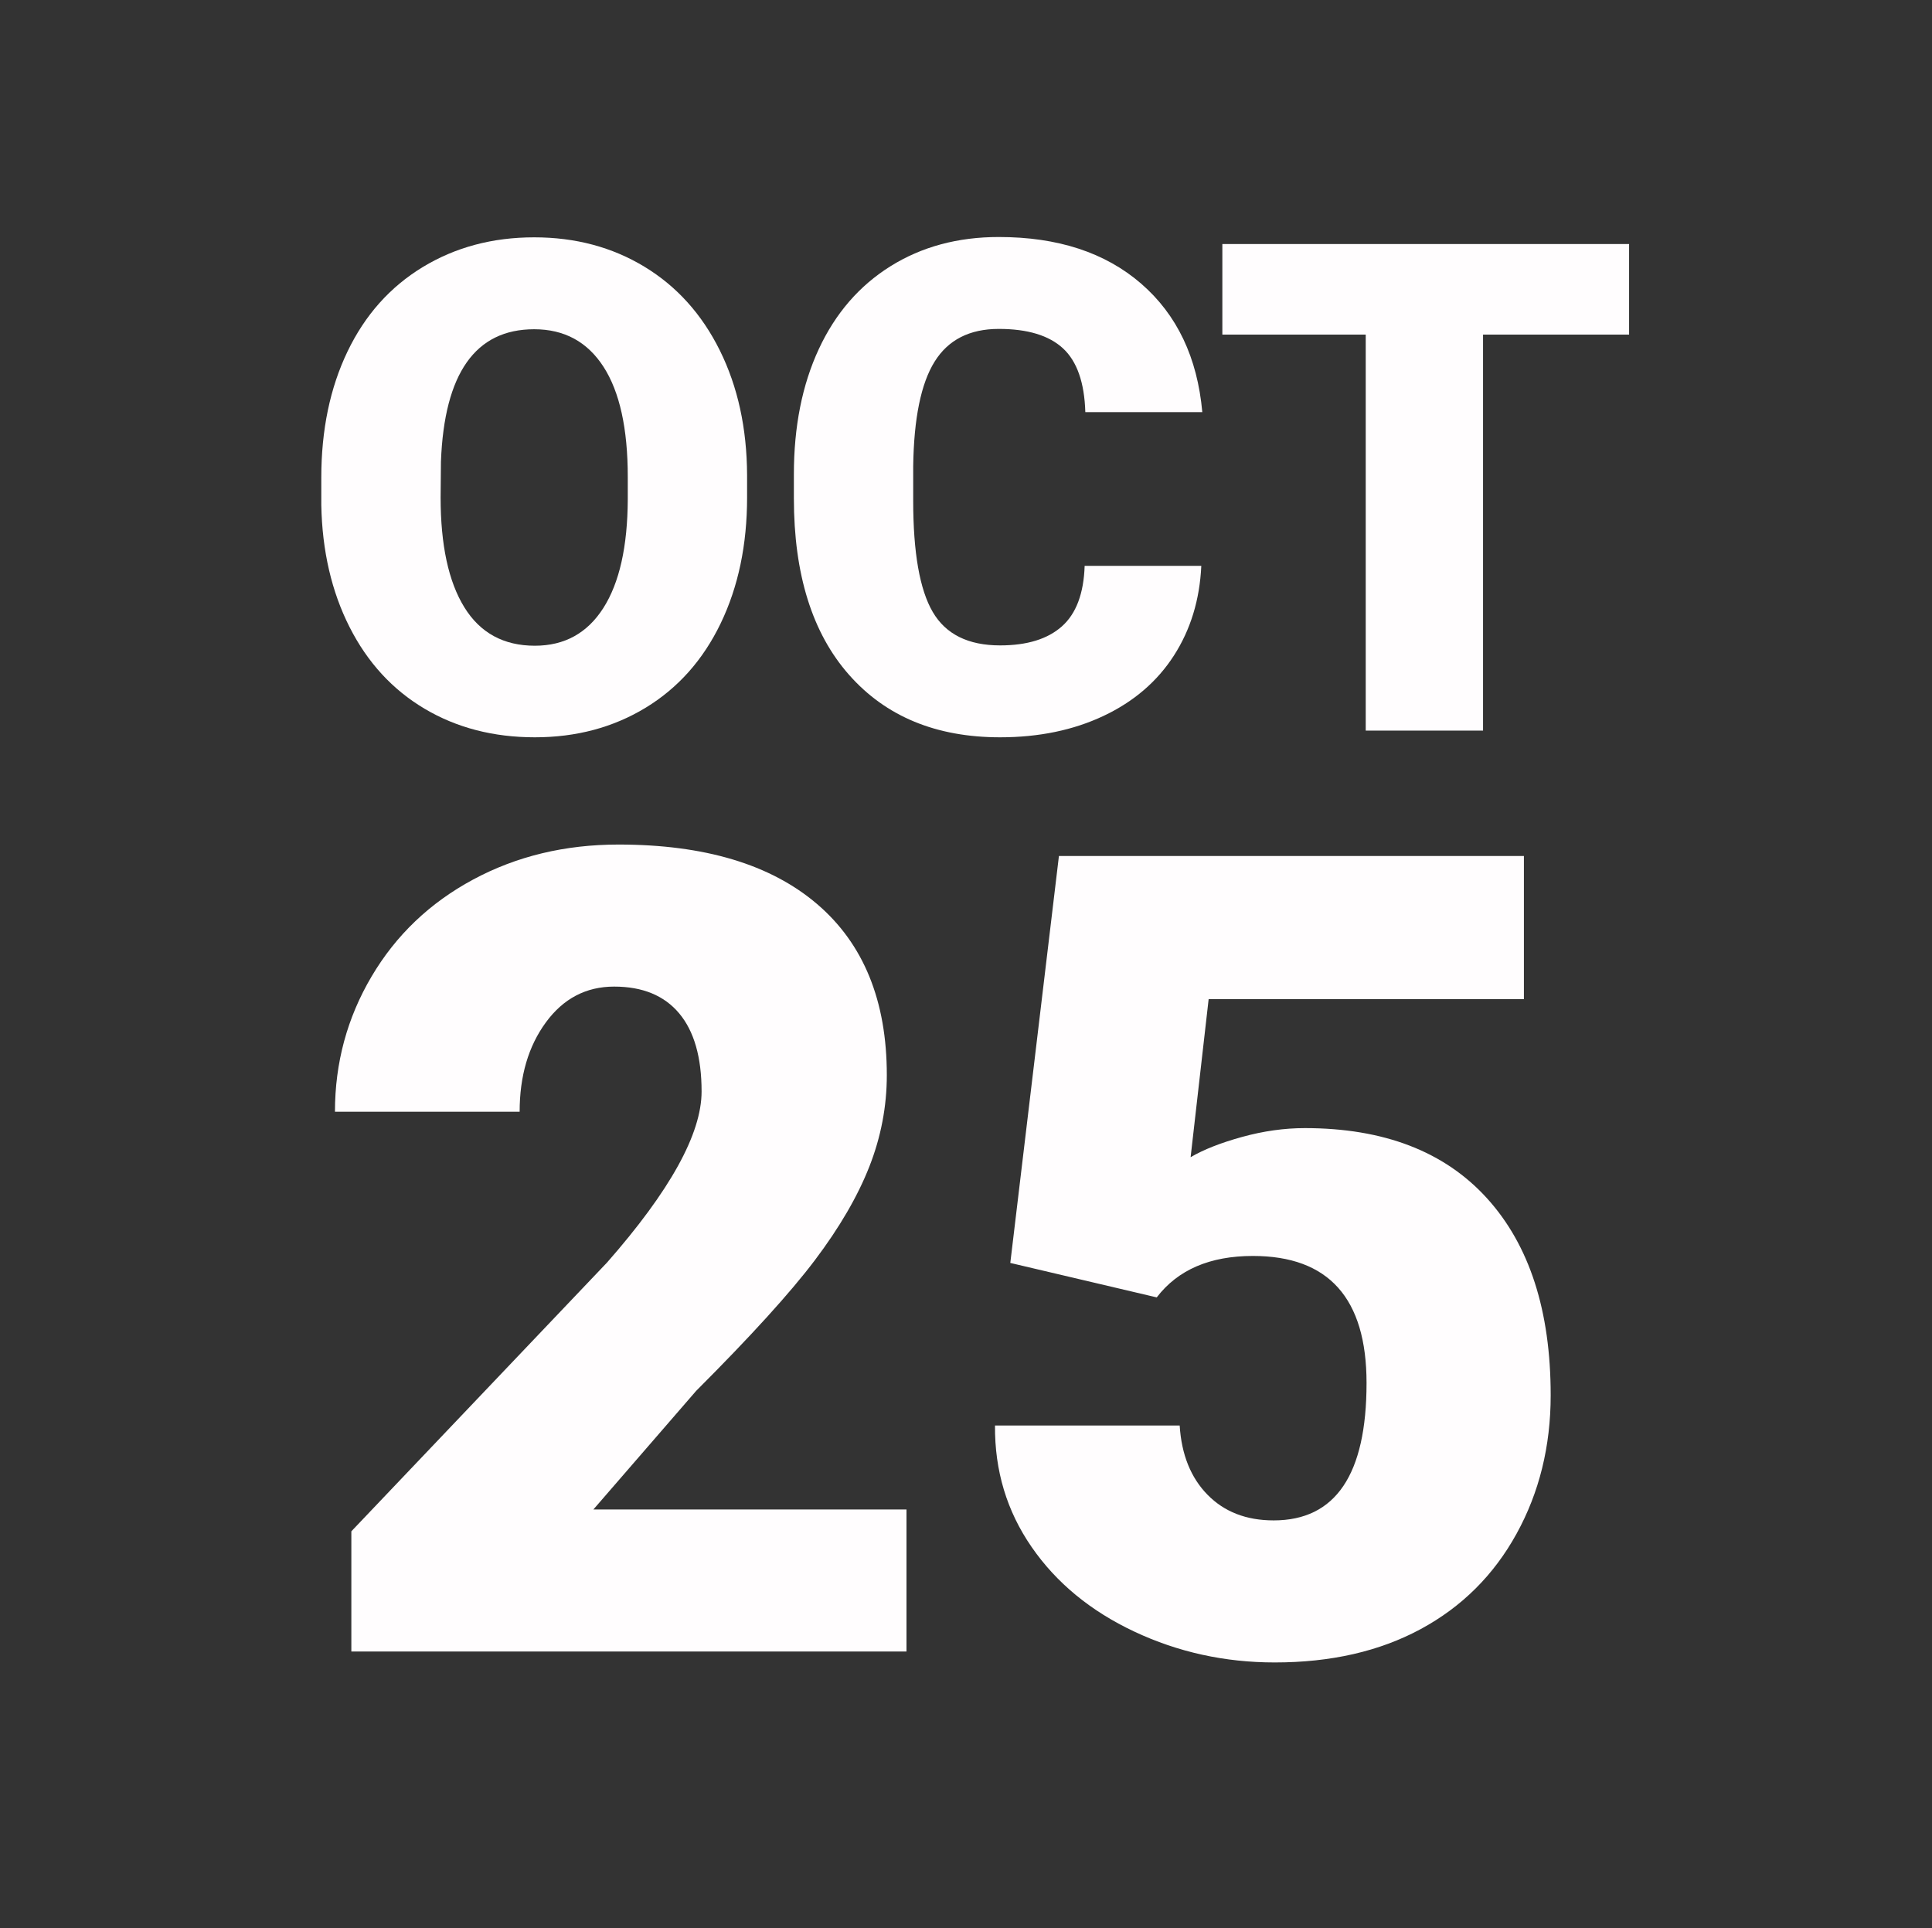 <?xml version="1.0" encoding="utf-8"?>
<!-- Generator: Adobe Illustrator 16.0.0, SVG Export Plug-In . SVG Version: 6.00 Build 0)  -->
<!DOCTYPE svg PUBLIC "-//W3C//DTD SVG 1.1//EN" "http://www.w3.org/Graphics/SVG/1.1/DTD/svg11.dtd">
<svg version="1.1" id="Layer_1" xmlns="http://www.w3.org/2000/svg" xmlns:xlink="http://www.w3.org/1999/xlink" x="0px" y="0px"
	 width="528px" height="527px" viewBox="0 0 528 527" enable-background="new 0 0 528 527" xml:space="preserve">
<rect x="0" y="0" width="528" height="527" fill="#333333" stroke="none"/>
<g>
	<path fill="#FFFDFE" d="M204.174,135.93c0,12.97-2.406,24.449-7.216,34.435c-4.811,9.987-11.646,17.675-20.506,23.063
		s-18.953,8.084-30.279,8.084s-21.374-2.604-30.142-7.81c-8.769-5.207-15.605-12.65-20.506-22.333
		c-4.902-9.682-7.476-20.794-7.718-33.339v-7.489c0-13.03,2.389-24.525,7.17-34.481c4.779-9.956,11.63-17.643,20.551-23.063
		c8.92-5.419,19.074-8.13,30.462-8.13c11.265,0,21.312,2.681,30.142,8.038c8.829,5.359,15.695,12.986,20.597,22.881
		c4.901,9.896,7.383,21.236,7.444,34.023V135.93z M171.565,130.359c0-13.213-2.208-23.246-6.622-30.097
		c-4.416-6.851-10.732-10.275-18.953-10.275c-16.076,0-24.57,12.057-25.484,36.17l-0.091,9.773c0,13.031,2.161,23.049,6.485,30.051
		c4.323,7.003,10.747,10.504,19.273,10.504c8.098,0,14.34-3.439,18.725-10.321c4.384-6.881,6.606-16.775,6.667-29.686V130.359z"/>
	<path fill="#FFFDFE" d="M328.305,154.655c-0.428,9.257-2.924,17.432-7.49,24.524c-4.566,7.095-10.977,12.591-19.227,16.487
		c-8.252,3.897-17.676,5.846-28.271,5.846c-17.477,0-31.238-5.693-41.285-17.081c-10.047-11.386-15.071-27.462-15.071-48.227v-6.577
		c0-13.03,2.268-24.433,6.805-34.206c4.535-9.773,11.066-17.323,19.592-22.652c8.524-5.328,18.389-7.992,29.594-7.992
		c16.136,0,29.106,4.247,38.911,12.741c9.803,8.495,15.375,20.202,16.715,35.12h-31.969c-0.244-8.098-2.283-13.913-6.119-17.445
		c-3.838-3.531-9.684-5.298-17.538-5.298c-7.978,0-13.824,2.984-17.537,8.951c-3.715,5.969-5.663,15.498-5.846,28.589v9.408
		c0,14.189,1.781,24.328,5.343,30.416c3.563,6.09,9.697,9.134,18.405,9.134c7.368,0,13.001-1.735,16.897-5.206
		s5.967-8.981,6.211-16.532H328.305z"/>
	<path fill="#FFFDFE" d="M445.219,91.448h-39.915v108.237h-32.061V91.448h-39.185V66.695h111.16V91.448z"/>
</g>
<g>
	<path fill="#FFFDFE" d="M247.735,451.377H96.021v-32.852l69.884-73.468c17.221-19.61,25.833-35.189,25.833-46.739
		c0-9.355-2.042-16.475-6.122-21.354c-4.083-4.876-10.005-7.316-17.77-7.316c-7.667,0-13.887,3.262-18.666,9.781
		c-4.778,6.521-7.167,14.659-7.167,24.414H91.541c0-13.339,3.334-25.658,10.005-36.957c6.668-11.298,15.927-20.134,27.774-26.506
		c11.846-6.37,25.087-9.557,39.721-9.557c23.493,0,41.587,5.427,54.28,16.277c12.692,10.852,19.039,26.431,19.039,46.739
		c0,8.563-1.594,16.898-4.778,25.012c-3.188,8.115-8.139,16.626-14.858,25.534c-6.72,8.911-17.546,20.831-32.479,35.764
		l-28.073,32.403h85.563V451.377z"/>
	<path fill="#FFFDFE" d="M276.106,345.174l13.29-111.214h127.076v39.123h-86.16l-4.928,43.19c3.584-2.1,8.287-3.948,14.111-5.549
		c5.822-1.601,11.521-2.4,17.098-2.4c21.6,0,38.201,6.397,49.799,19.188c11.598,12.793,17.396,30.738,17.396,53.832
		c0,13.938-3.111,26.557-9.332,37.854c-6.223,11.301-14.959,19.986-26.207,26.059c-11.25,6.072-24.541,9.107-39.869,9.107
		c-13.641,0-26.432-2.811-38.377-8.43c-11.945-5.617-21.305-13.326-28.073-23.127c-6.771-9.797-10.105-20.863-10.005-33.196h50.473
		c0.496,7.946,3.035,14.256,7.615,18.925c4.578,4.671,10.602,7.004,18.068,7.004c16.922,0,25.385-12.518,25.385-37.553
		c0-23.146-10.354-34.721-31.059-34.721c-11.748,0-20.51,3.775-26.281,11.326L276.106,345.174z"/>
</g>
</svg>
